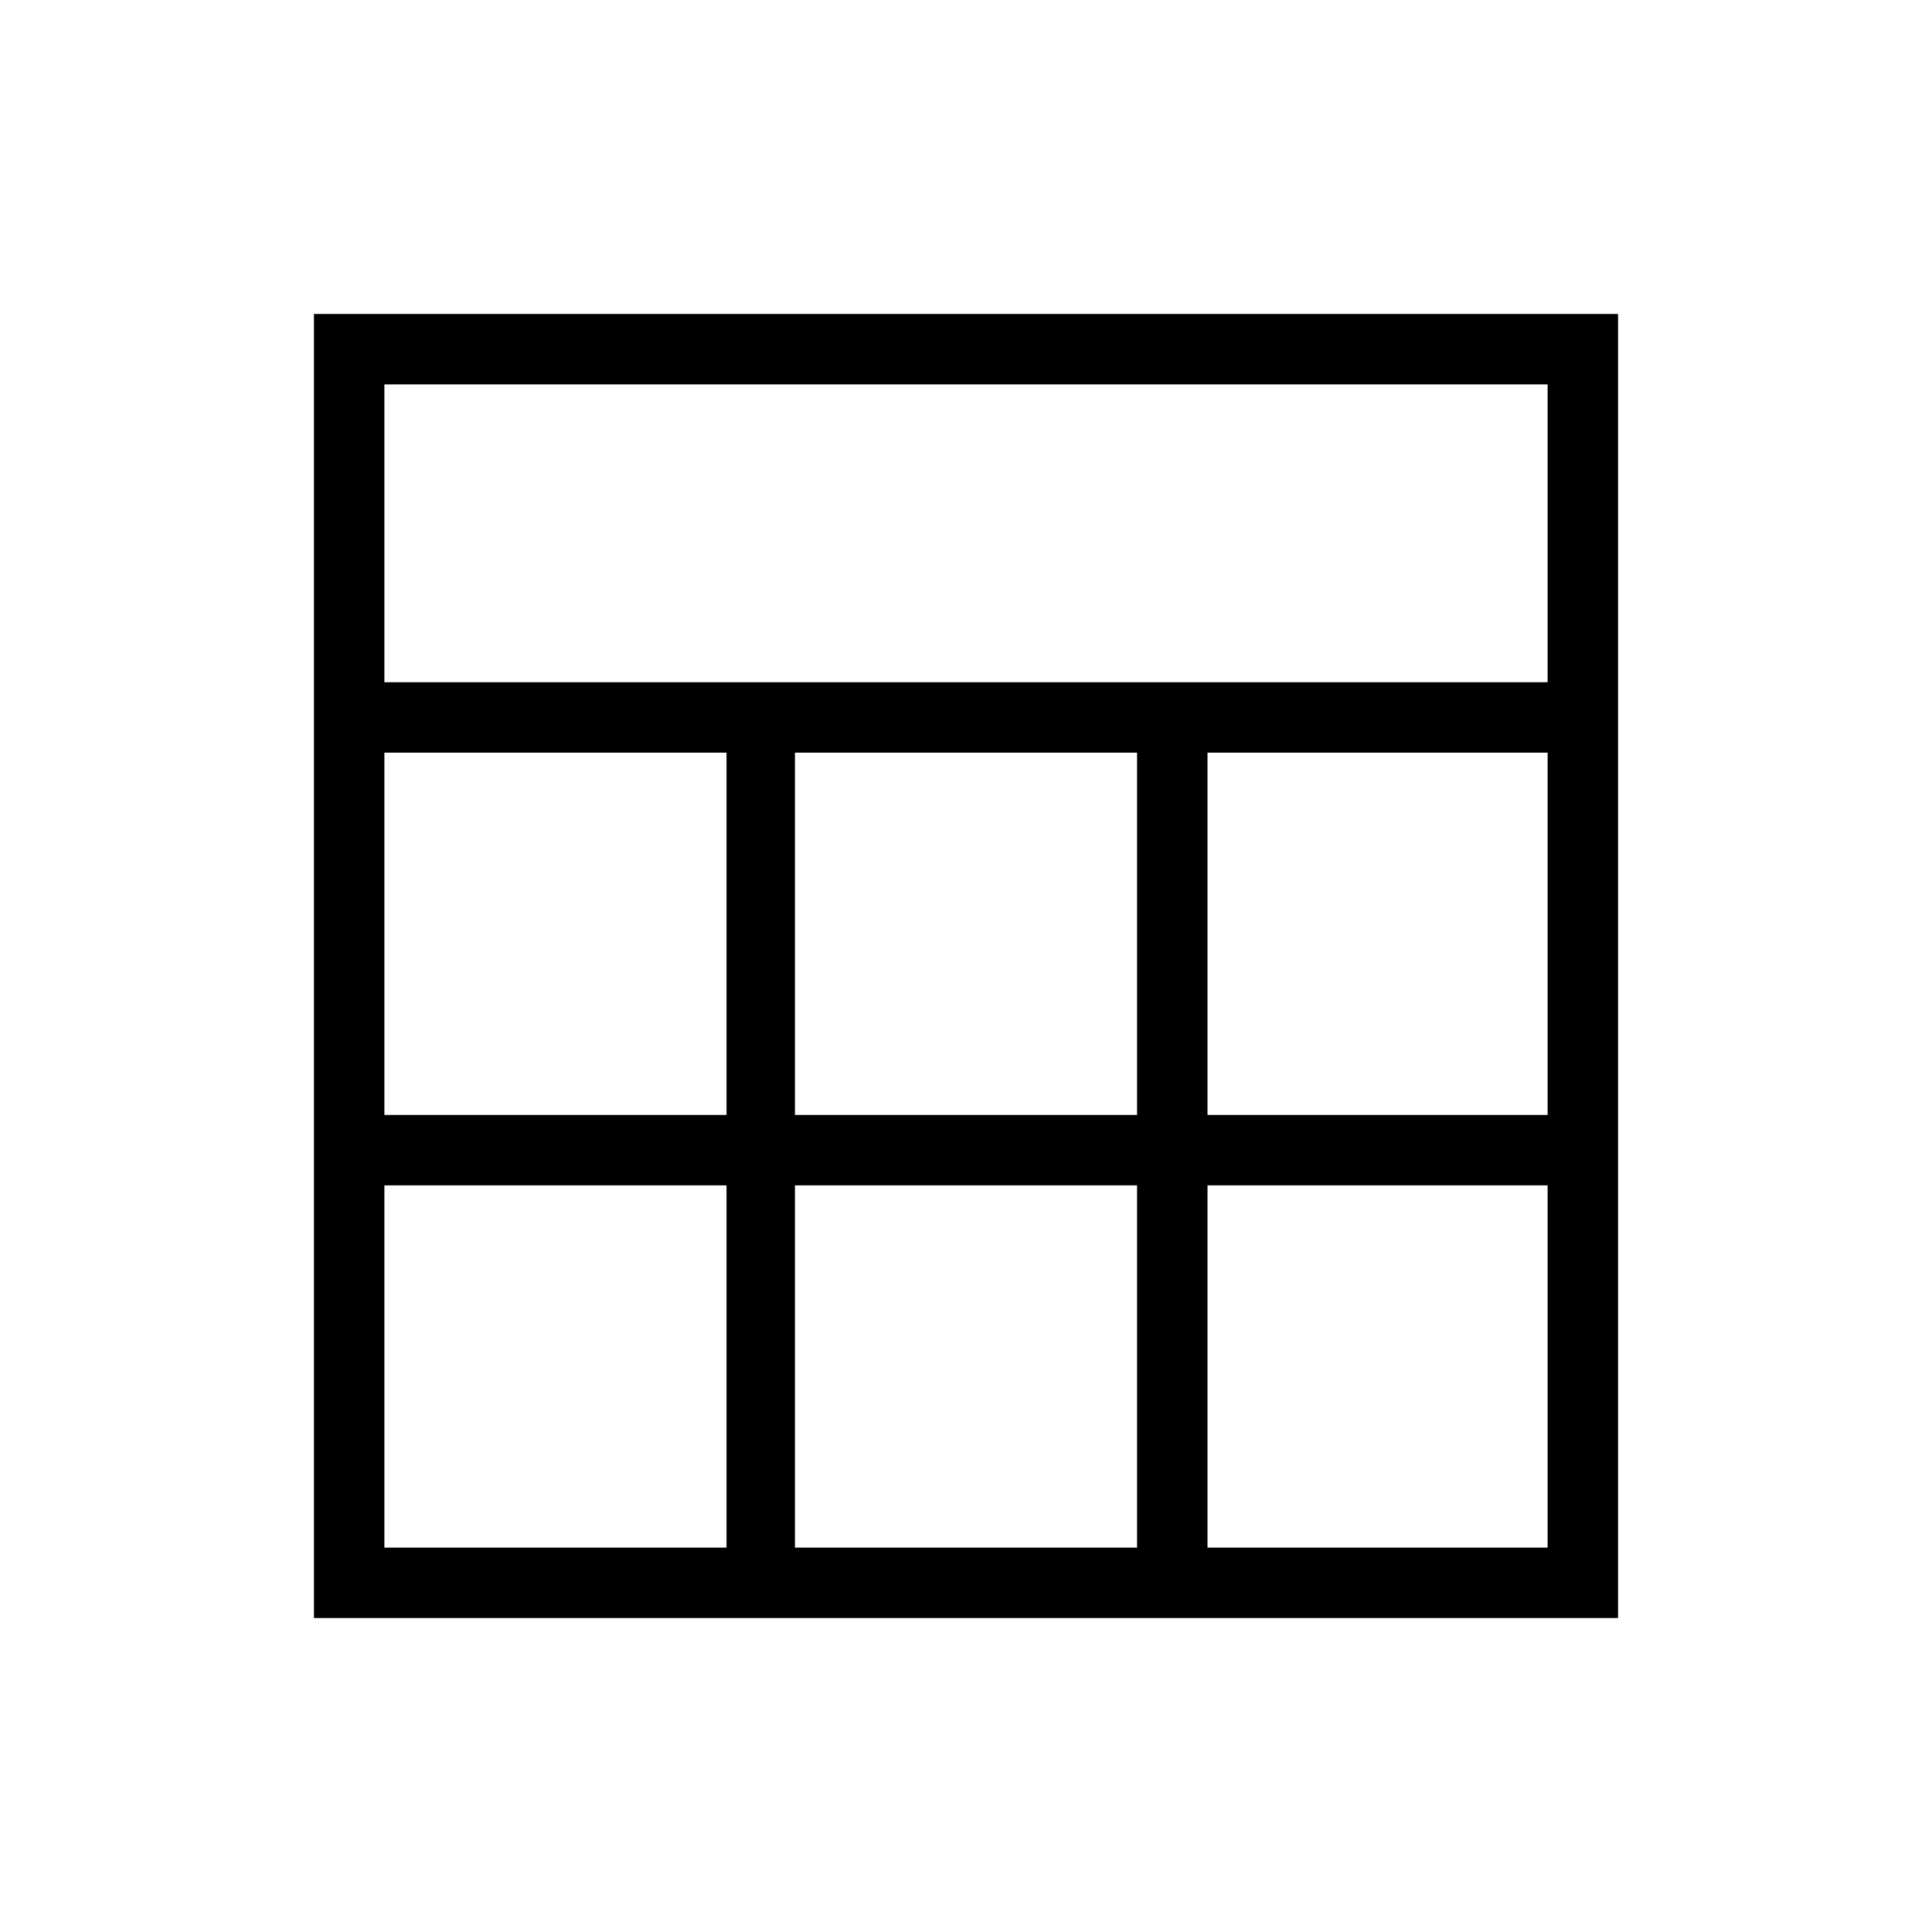 <svg xmlns="http://www.w3.org/2000/svg" height="48" viewBox="0 -960 960 960" width="48"><path d="M156-156v-648h648v648H156Zm35-465h578v-148H191v148Zm204 215h170v-180H395v180Zm0 215h170v-180H395v180ZM191-406h170v-180H191v180Zm409 0h169v-180H600v180ZM191-191h170v-180H191v180Zm409 0h169v-180H600v180Z"/></svg>
